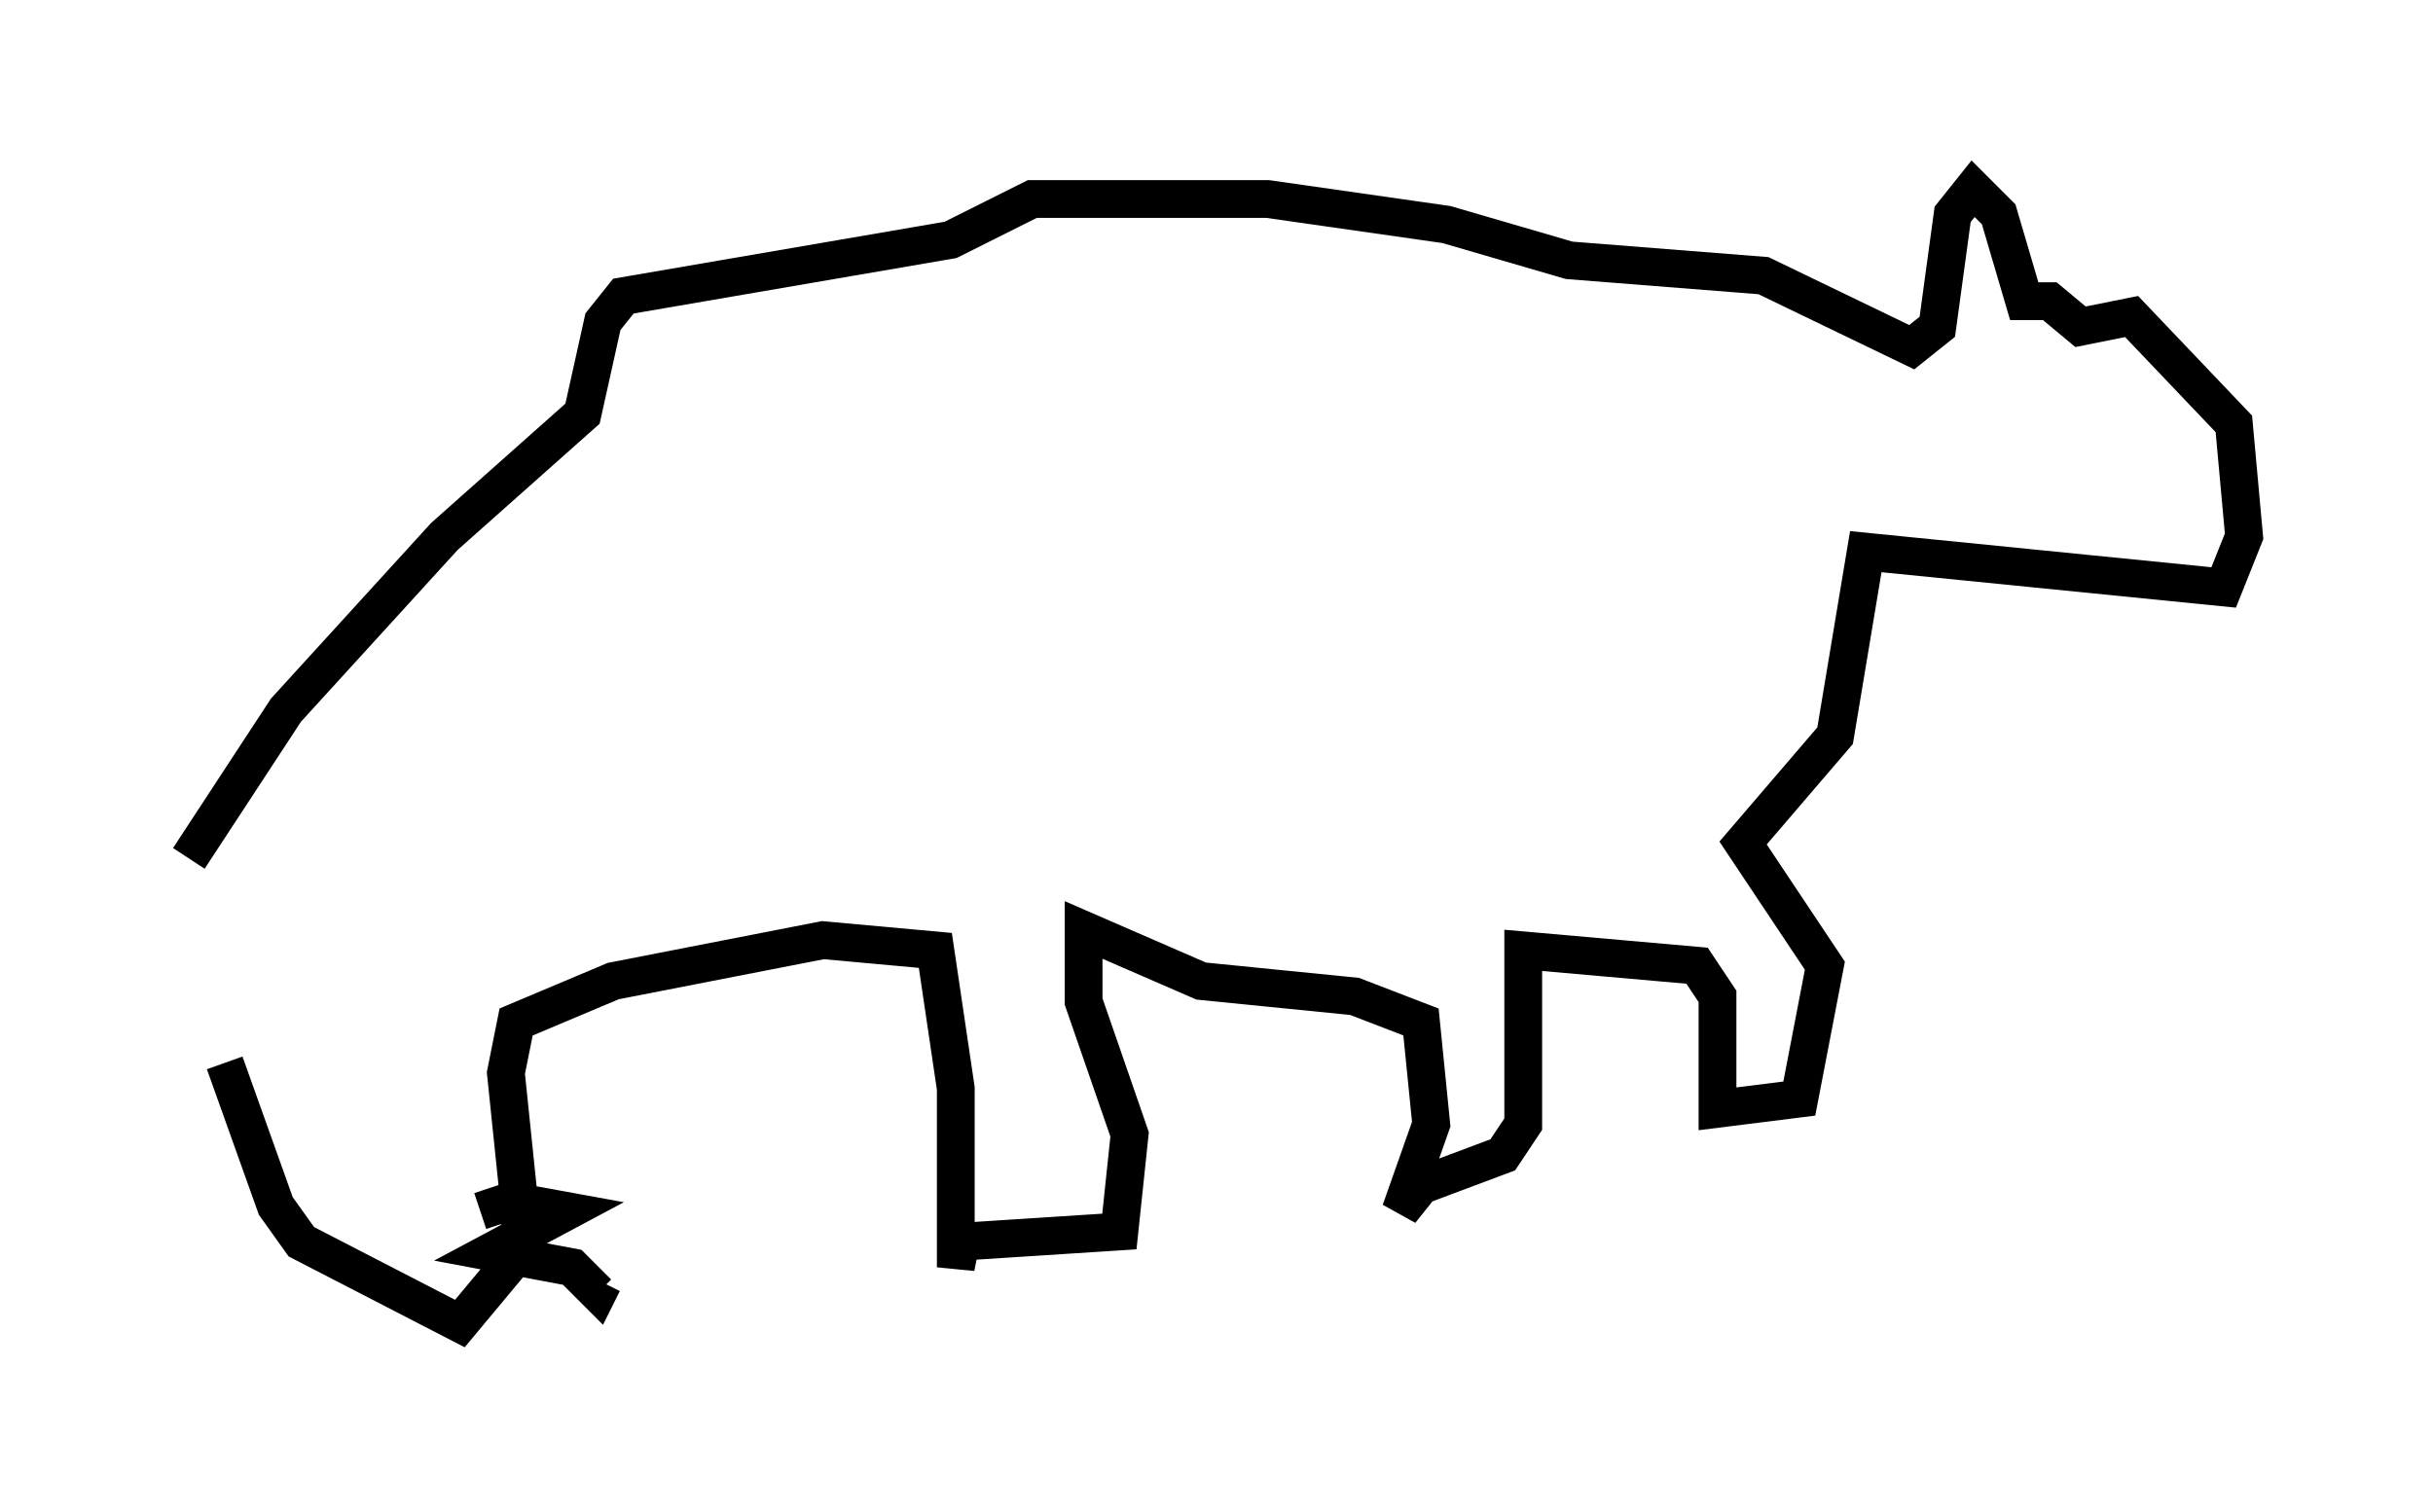 <?xml version="1.0" encoding="utf-8" ?>
<svg baseProfile="full" height="40.04" version="1.1" width="64.397" xmlns="http://www.w3.org/2000/svg" xmlns:ev="http://www.w3.org/2001/xml-events" xmlns:xlink="http://www.w3.org/1999/xlink"><defs /><rect fill="white" height="40.04" width="64.397" x="0" y="0" /><path d="M5.947, 22.591 m0.0, 5.548 l1.353, 3.789 0.677, 0.947 l4.195, 2.165 1.353, -1.624 l0.271, -1.083 -0.406, -3.924 l0.271, -1.353 2.571, -1.083 l5.548, -1.083 2.977, 0.271 l0.541, 3.654 0.0, 4.736 l0.135, -0.677 4.195, -0.271 l0.271, -2.571 -1.218, -3.518 l0.0, -1.894 3.112, 1.353 l4.059, 0.406 1.759, 0.677 l0.271, 2.706 -0.812, 2.3 l0.541, -0.677 2.165, -0.812 l0.541, -0.812 0.0, -4.601 l4.601, 0.406 0.541, 0.812 l0.0, 2.977 2.165, -0.271 l0.677, -3.518 -2.165, -3.248 l2.436, -2.842 0.812, -4.871 l9.472, 0.947 0.541, -1.353 l-0.271, -2.977 -2.706, -2.842 l-1.353, 0.271 -0.812, -0.677 l-0.677, 0.0 -0.677, -2.3 l-0.677, -0.677 -0.541, 0.677 l-0.406, 2.977 -0.677, 0.541 l-3.924, -1.894 -5.142, -0.406 l-3.248, -0.947 -4.736, -0.677 l-6.225, 0.0 -2.165, 1.083 l-8.66, 1.488 -0.541, 0.677 l-0.541, 2.436 -3.654, 3.248 l-4.195, 4.601 -2.571, 3.924 m7.713, 9.337 l0.812, -0.271 1.488, 0.271 l-2.03, 1.083 2.165, 0.406 l0.677, 0.677 0.135, -0.271 " fill="none" stroke="black" stroke-width="1" /></svg>